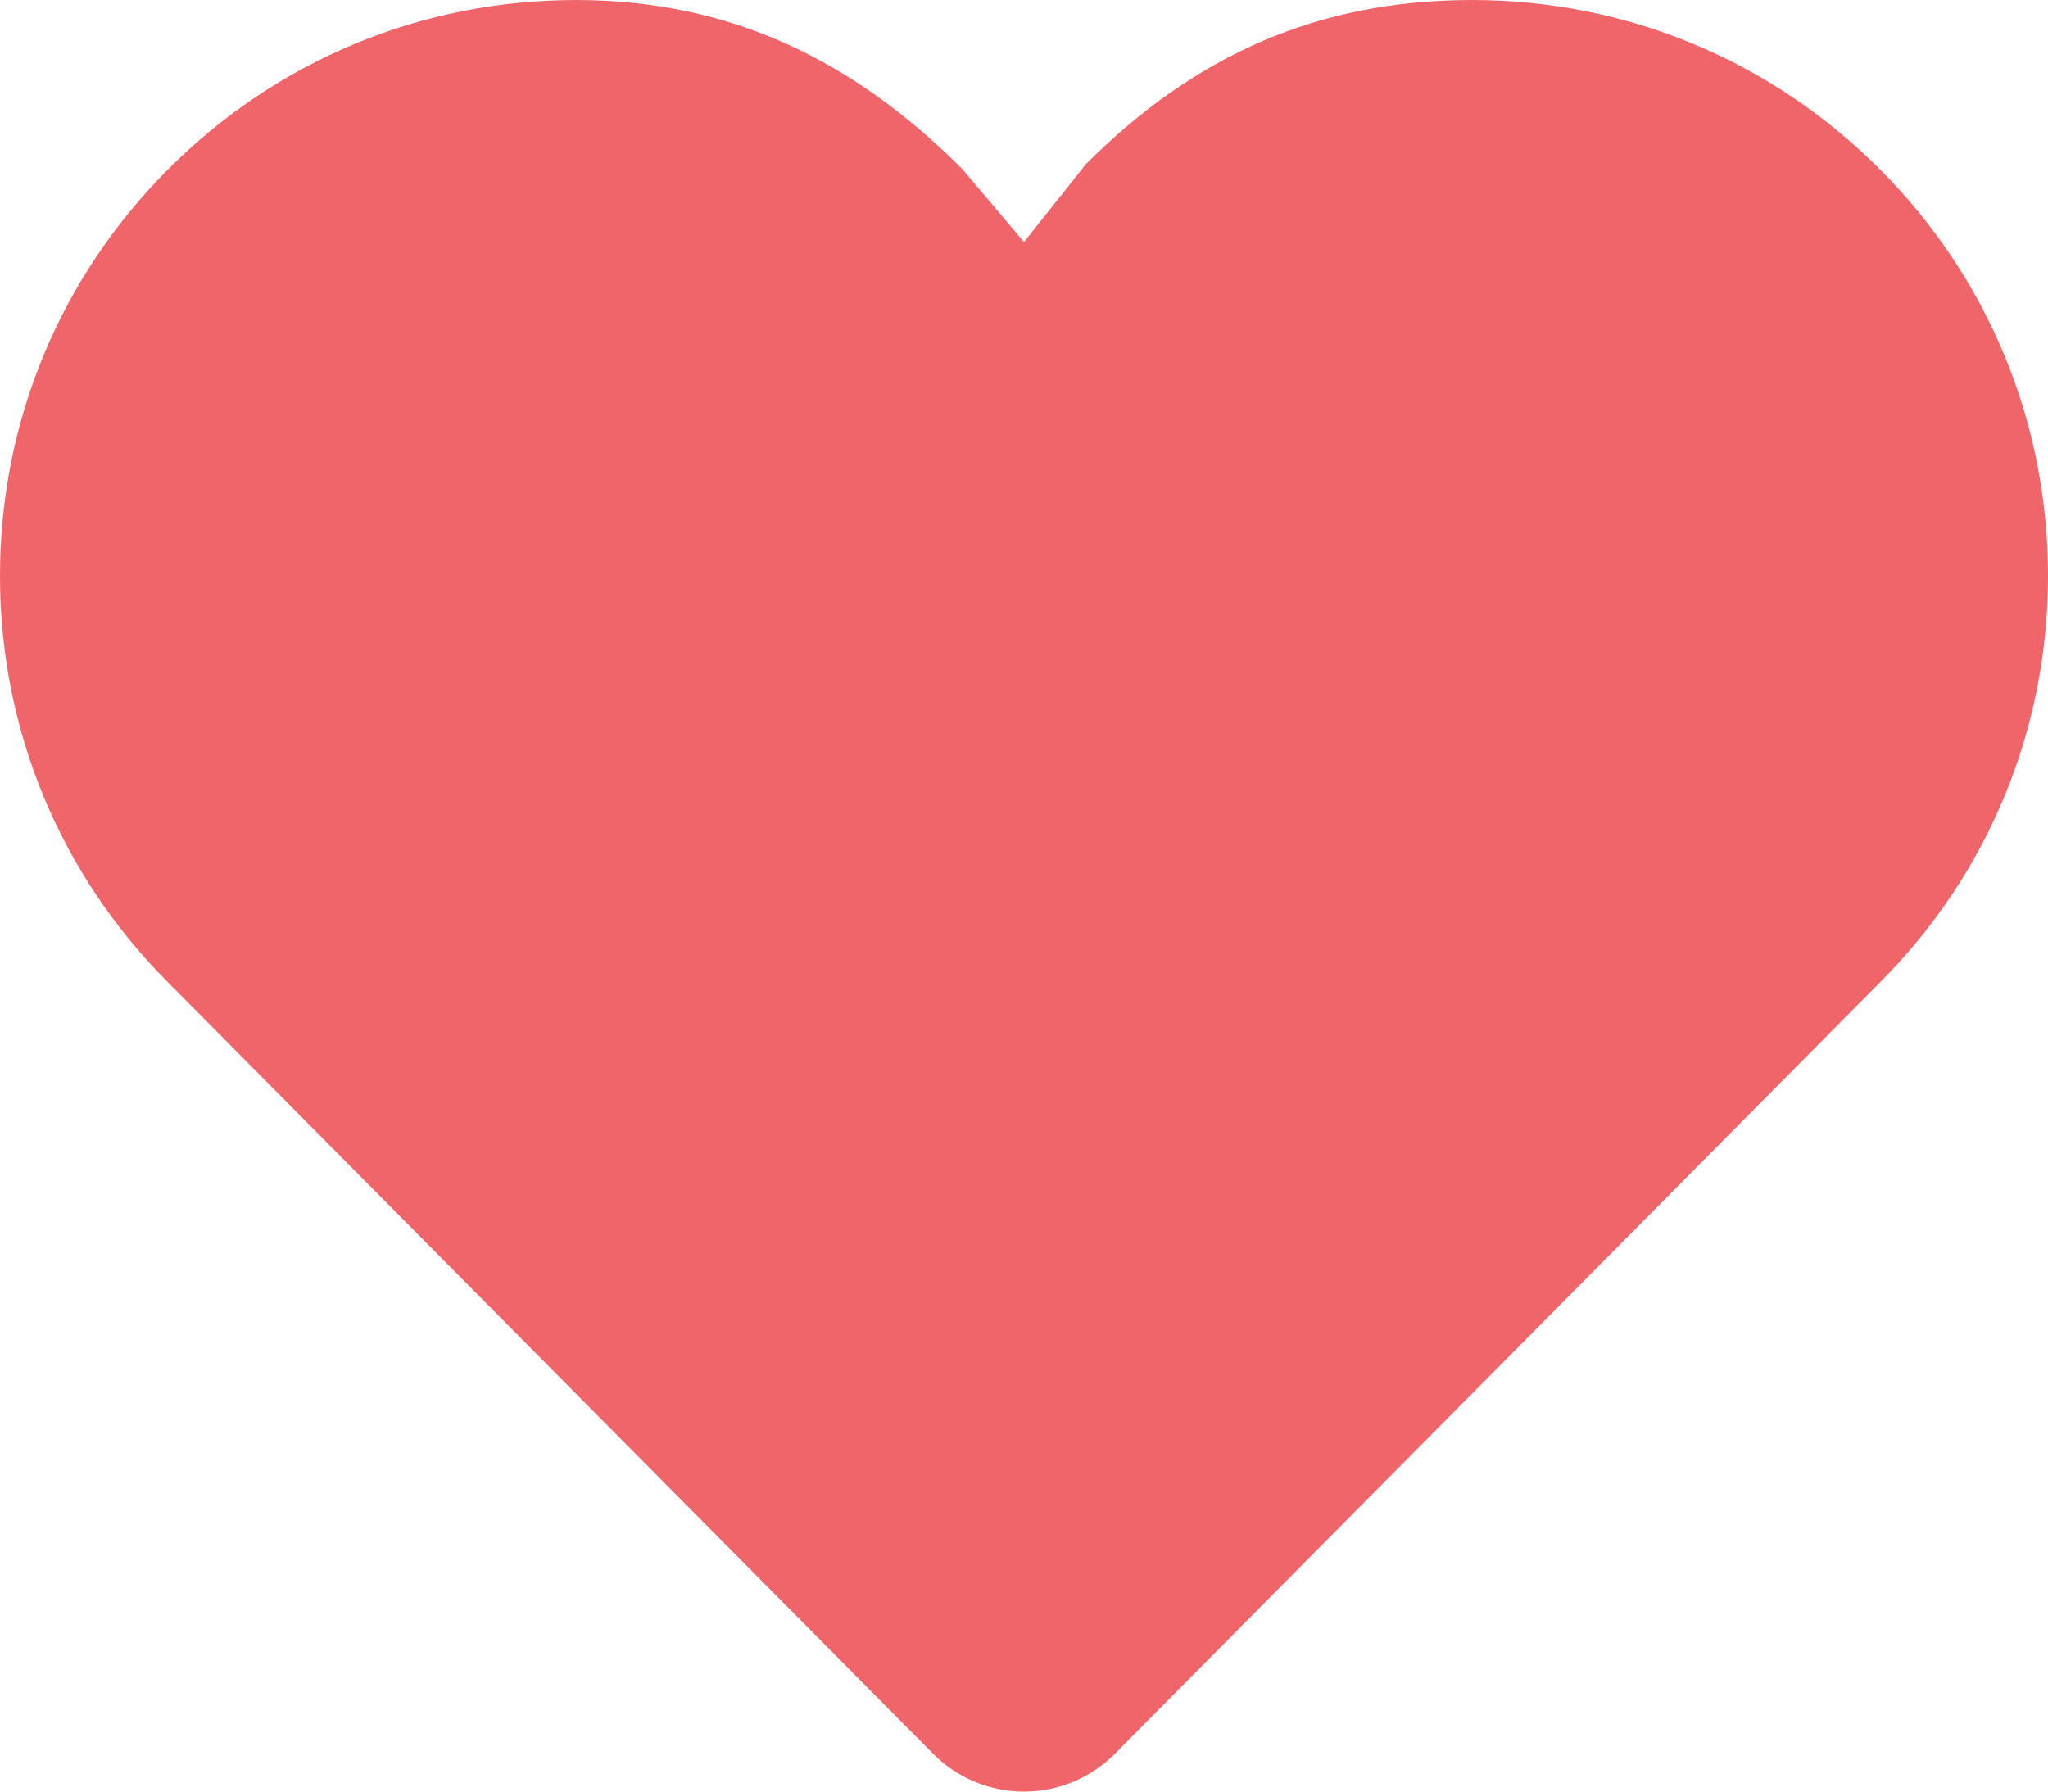 <svg xmlns="http://www.w3.org/2000/svg" xmlns:xlink="http://www.w3.org/1999/xlink" preserveAspectRatio="xMidYMid" width="128" height="112" viewBox="0 0 128 112">
  <defs>
    <style>
      .cls-1 {
        fill: #ef656a;
        fill-rule: evenodd;
      }
    </style>
  </defs>
  <path d="M92.000,0.001 C82.385,0.001 74.677,3.454 67.878,10.253 C67.874,10.257 67.871,10.260 67.867,10.264 C67.866,10.265 67.865,10.266 67.864,10.267 L64.000,15.131 L60.136,10.558 C60.132,10.554 60.128,10.550 60.124,10.546 C60.124,10.546 60.123,10.546 60.122,10.545 L60.122,10.545 C53.323,3.746 45.615,0.001 36.000,0.001 C26.384,0.001 17.343,3.746 10.544,10.545 C3.745,17.344 0.000,26.384 0.000,36.000 C-0.000,45.611 3.740,54.646 10.533,61.445 L58.320,109.633 C59.822,111.149 61.867,112.000 64.000,112.000 C66.133,112.000 68.178,111.149 69.681,109.633 L117.464,61.448 C124.258,54.650 128.000,45.613 128.000,36.001 C128.001,26.385 124.256,17.345 117.456,10.545 C110.656,3.746 101.616,0.001 92.000,0.001 L92.000,0.001 Z" class="cls-1"/>
</svg>
